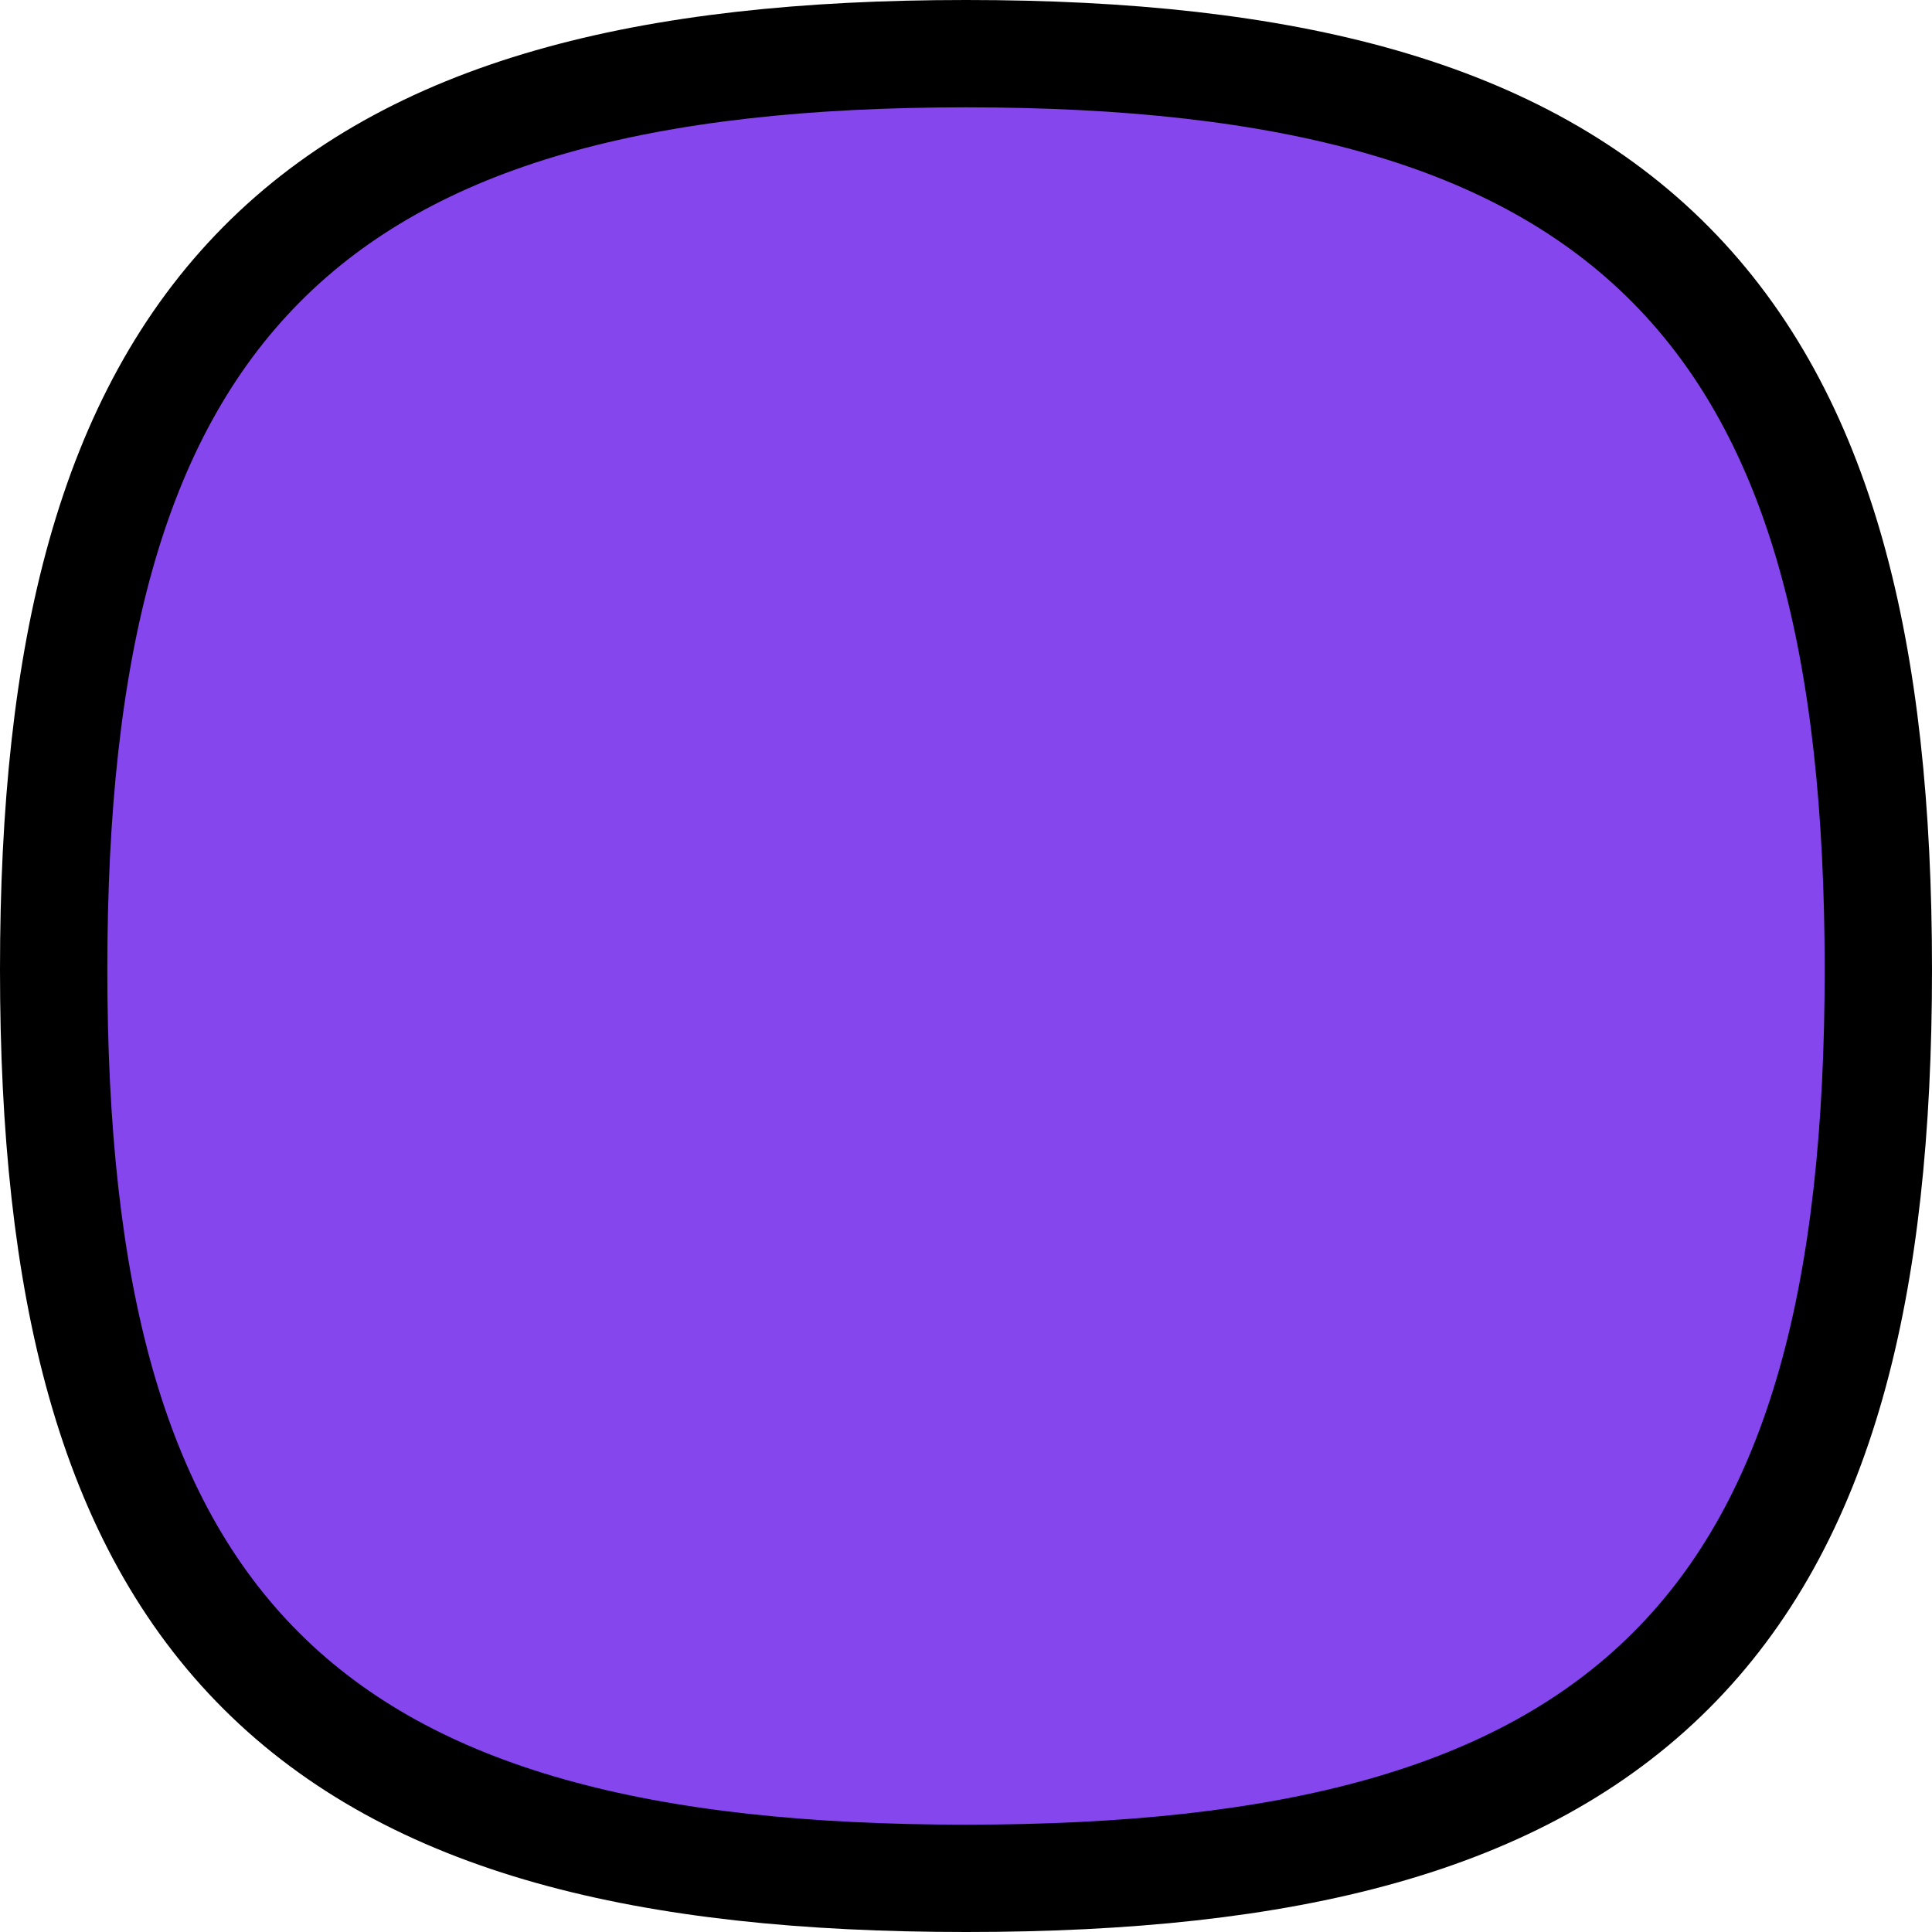 <svg width="90" height="90" viewBox="0 0 90 90" fill="none" xmlns="http://www.w3.org/2000/svg">
<path d="M45 87.5C59.916 87.5 70.776 84.862 77.817 77.844C84.861 70.824 87.5 60.002 87.5 45.166C87.5 30.328 84.86 19.433 77.829 12.333C70.792 5.227 59.932 2.5 45 2.5C30.068 2.5 19.208 5.227 12.171 12.333C5.14 19.433 2.5 30.328 2.5 45.166C2.5 60.002 5.139 70.824 12.182 77.844C19.224 84.862 30.084 87.5 45 87.5Z" fill="#8546ED" stroke="black" stroke-width="5"/>
</svg>

